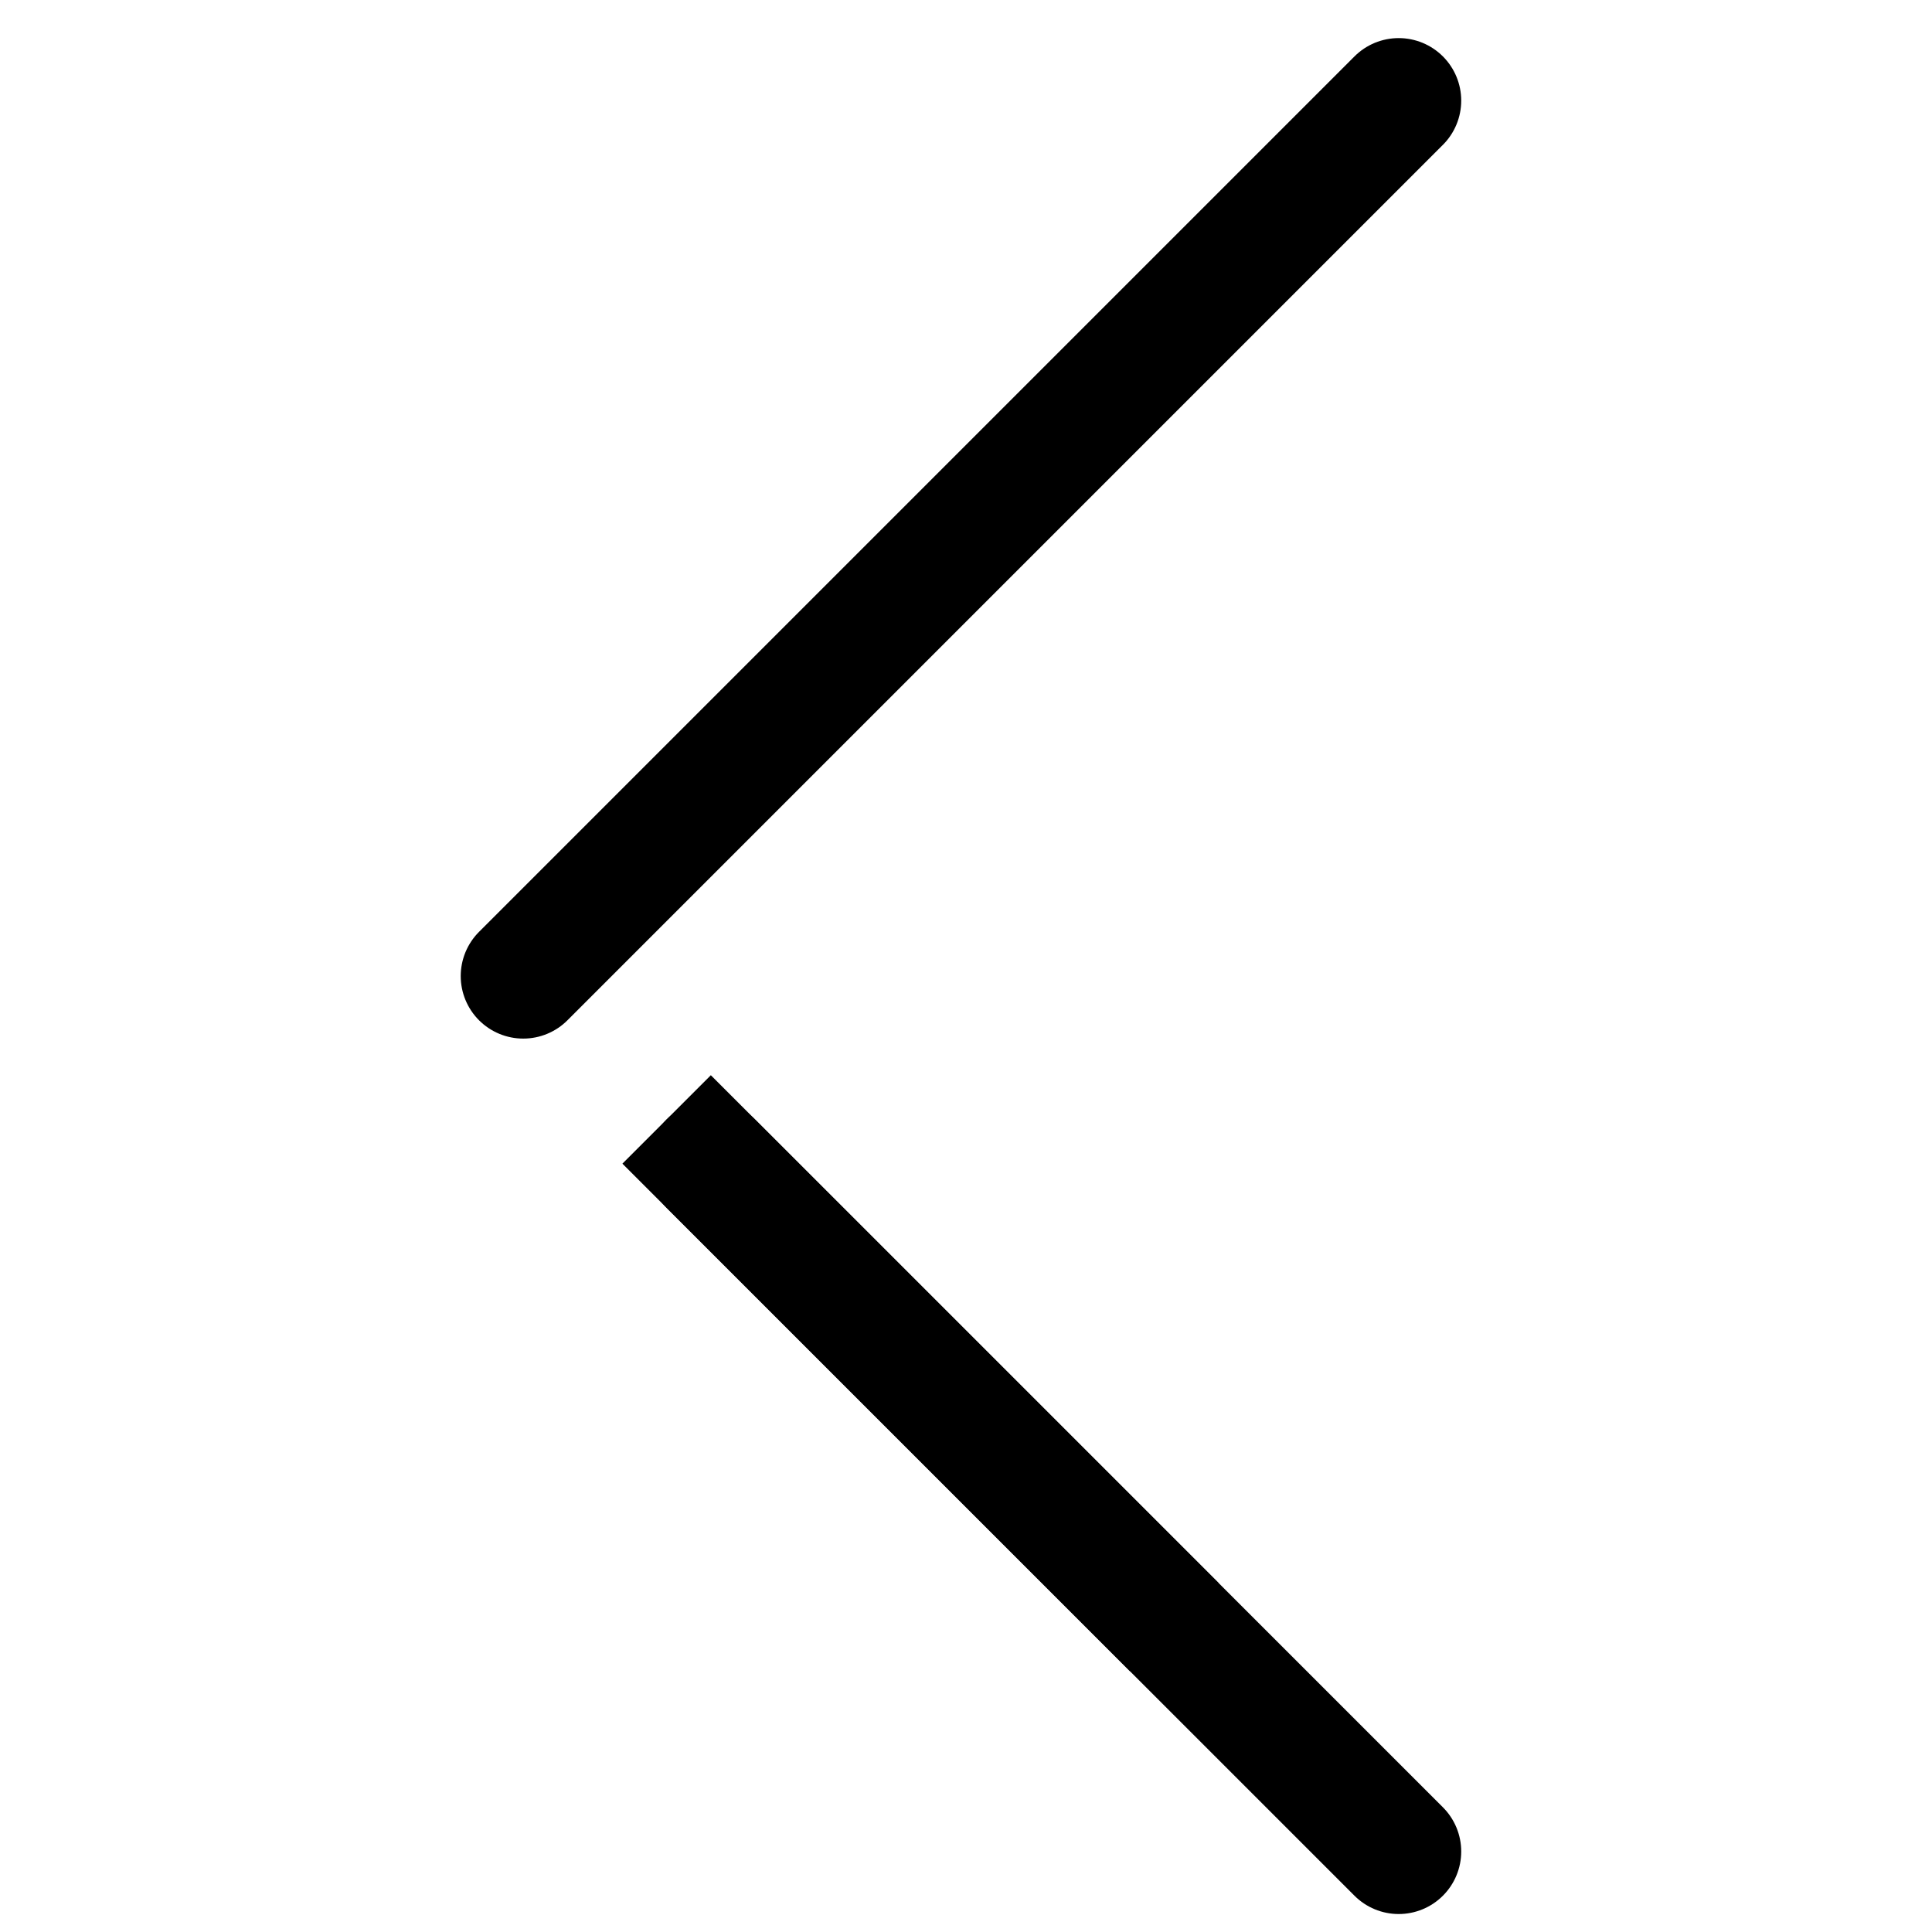 <svg xmlns="http://www.w3.org/2000/svg" width="96" height="96" viewBox="0 0 96 96">
    <g fill="none" fill-rule="evenodd" stroke="#000" stroke-linejoin="round" stroke-width="6.214">
        <path stroke-linecap="round" d="M35.321 57.821L69.5 92M26 48.5L69.5 5"/>
        <path stroke-linecap="square" d="M35.321 57.821l20.83 20.83"/>
    </g>
</svg>
